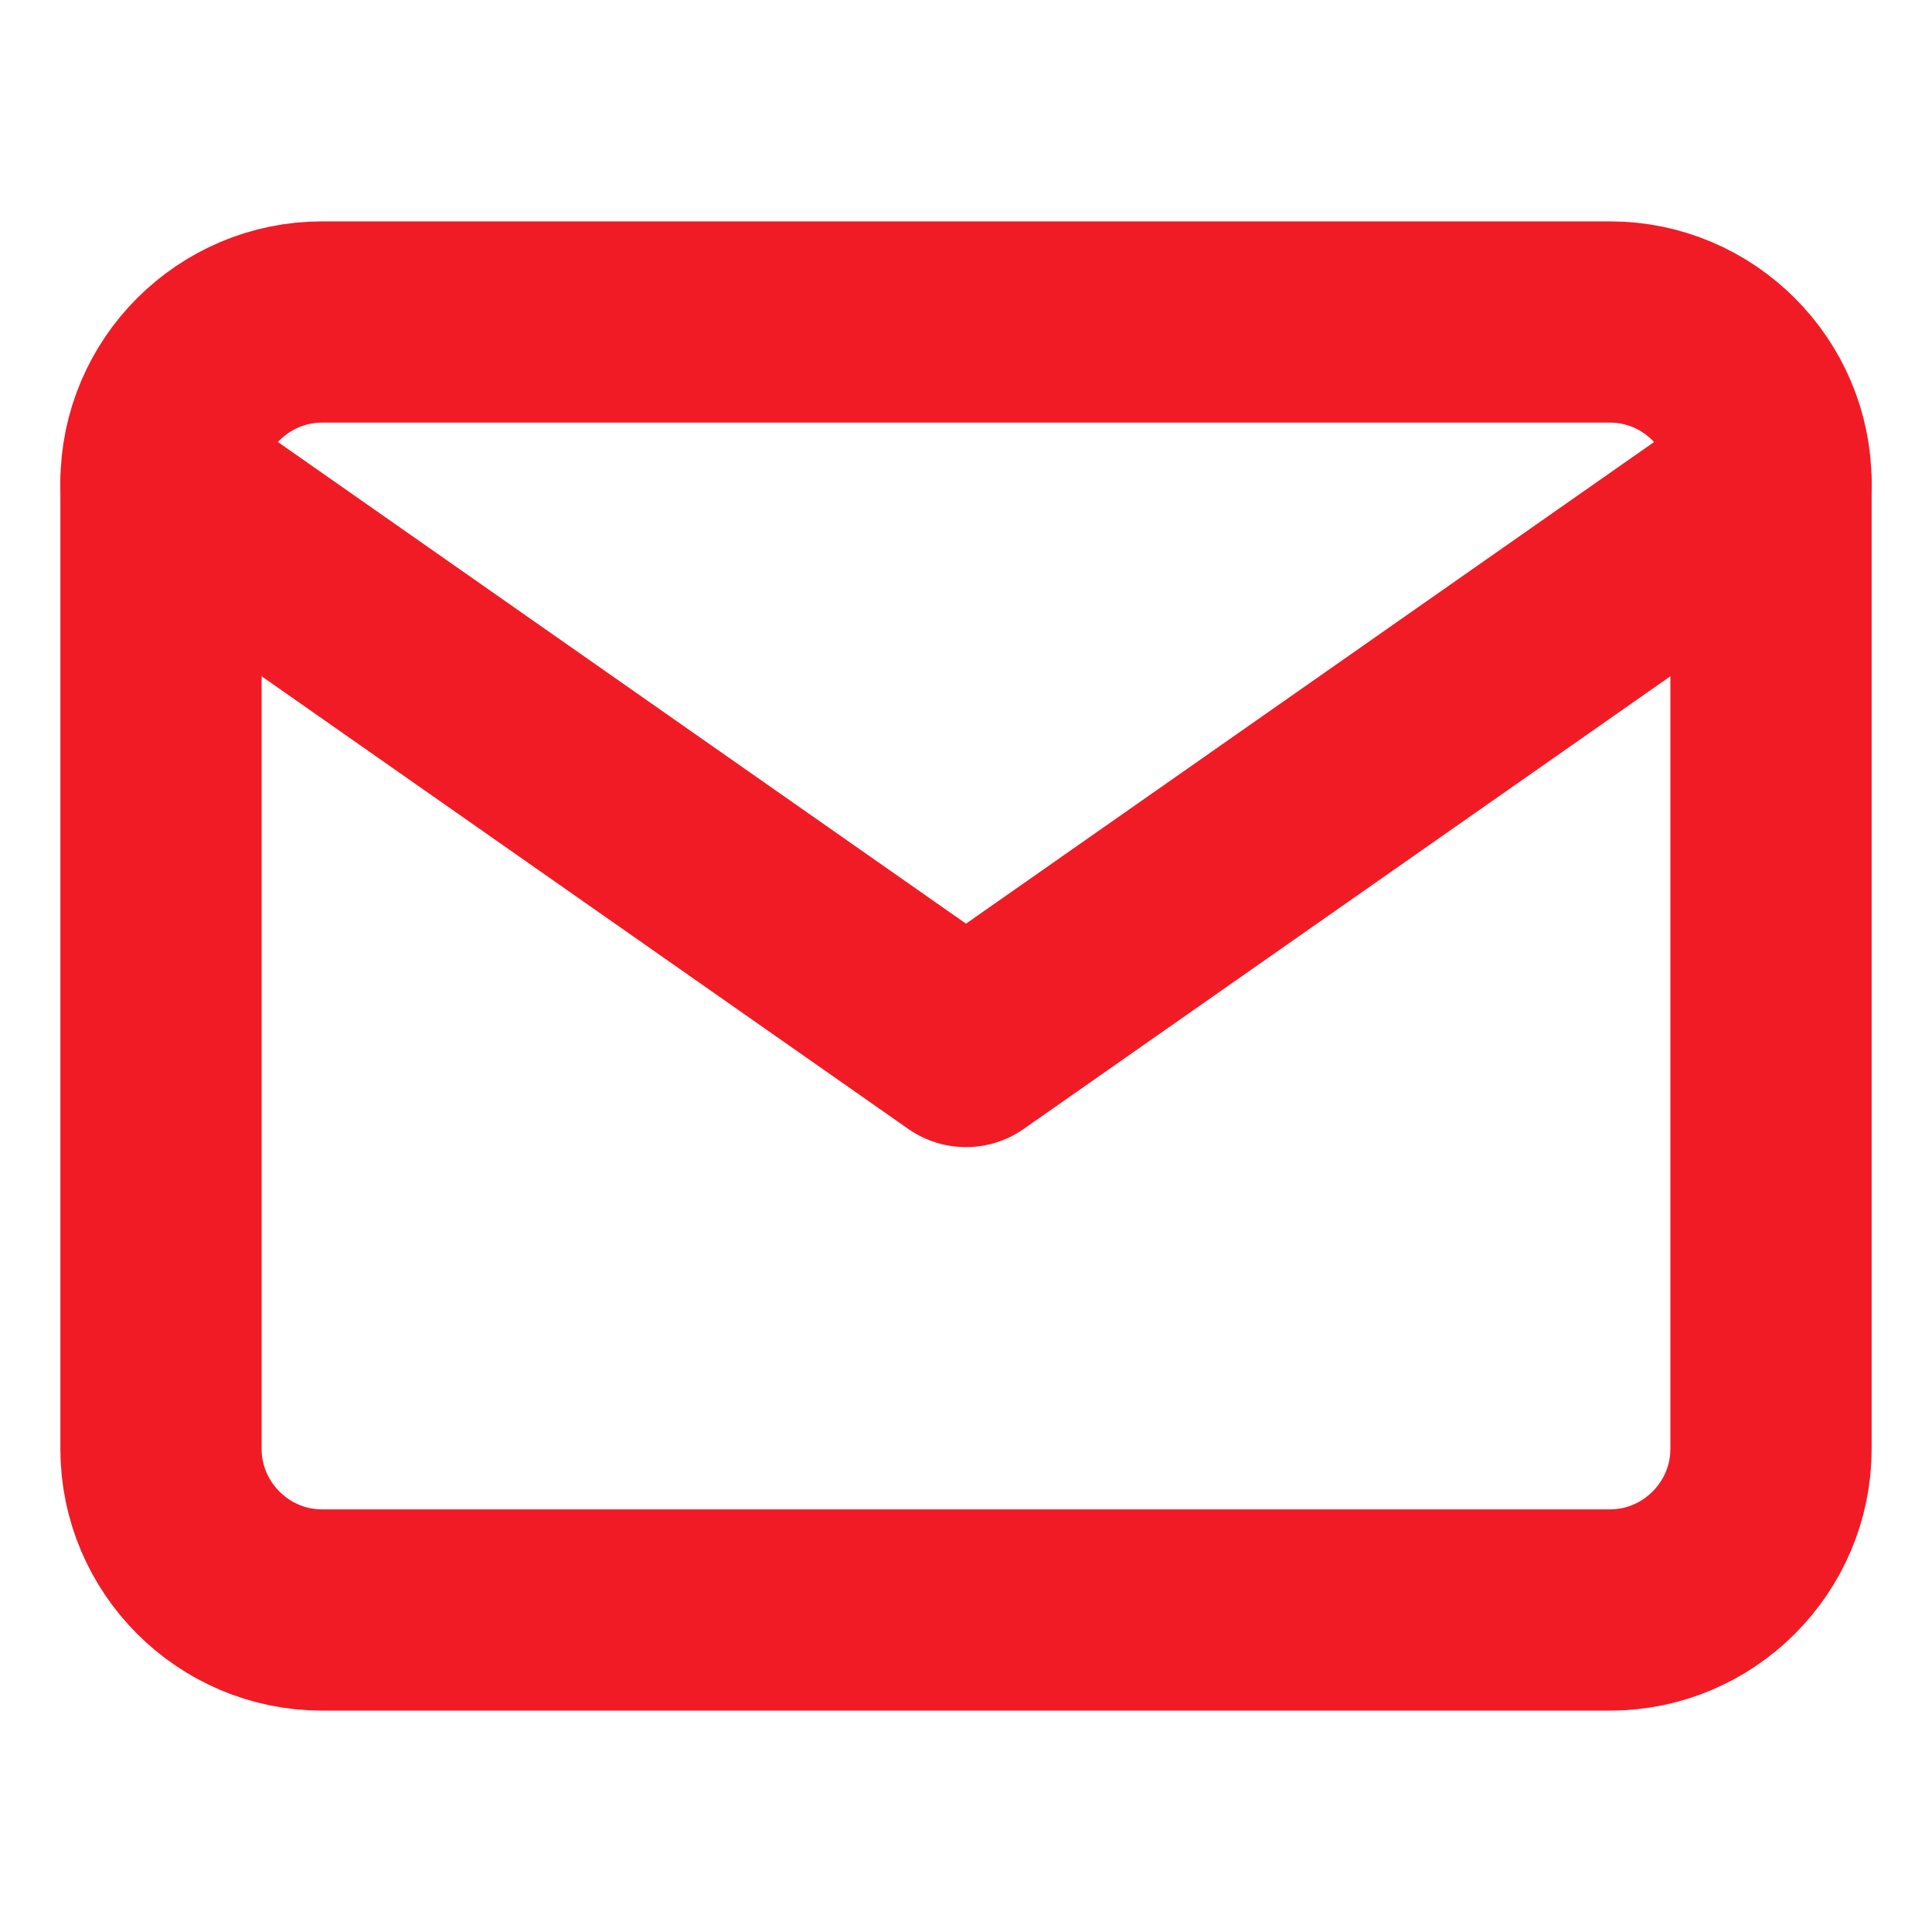 <svg xmlns="http://www.w3.org/2000/svg" width="48" height="48" viewBox="0 0 24 24" fill="none" stroke="#F11B25" stroke-width="2.5" stroke-linecap="round" stroke-linejoin="round"><path d="M4 4h16c1.1 0 2 .9 2 2v12c0 1.1-.9 2-2 2H4c-1.1 0-2-.9-2-2V6c0-1.1.9-2 2-2z"></path><polyline points="22,6 12,13 2,6"></polyline></svg>
